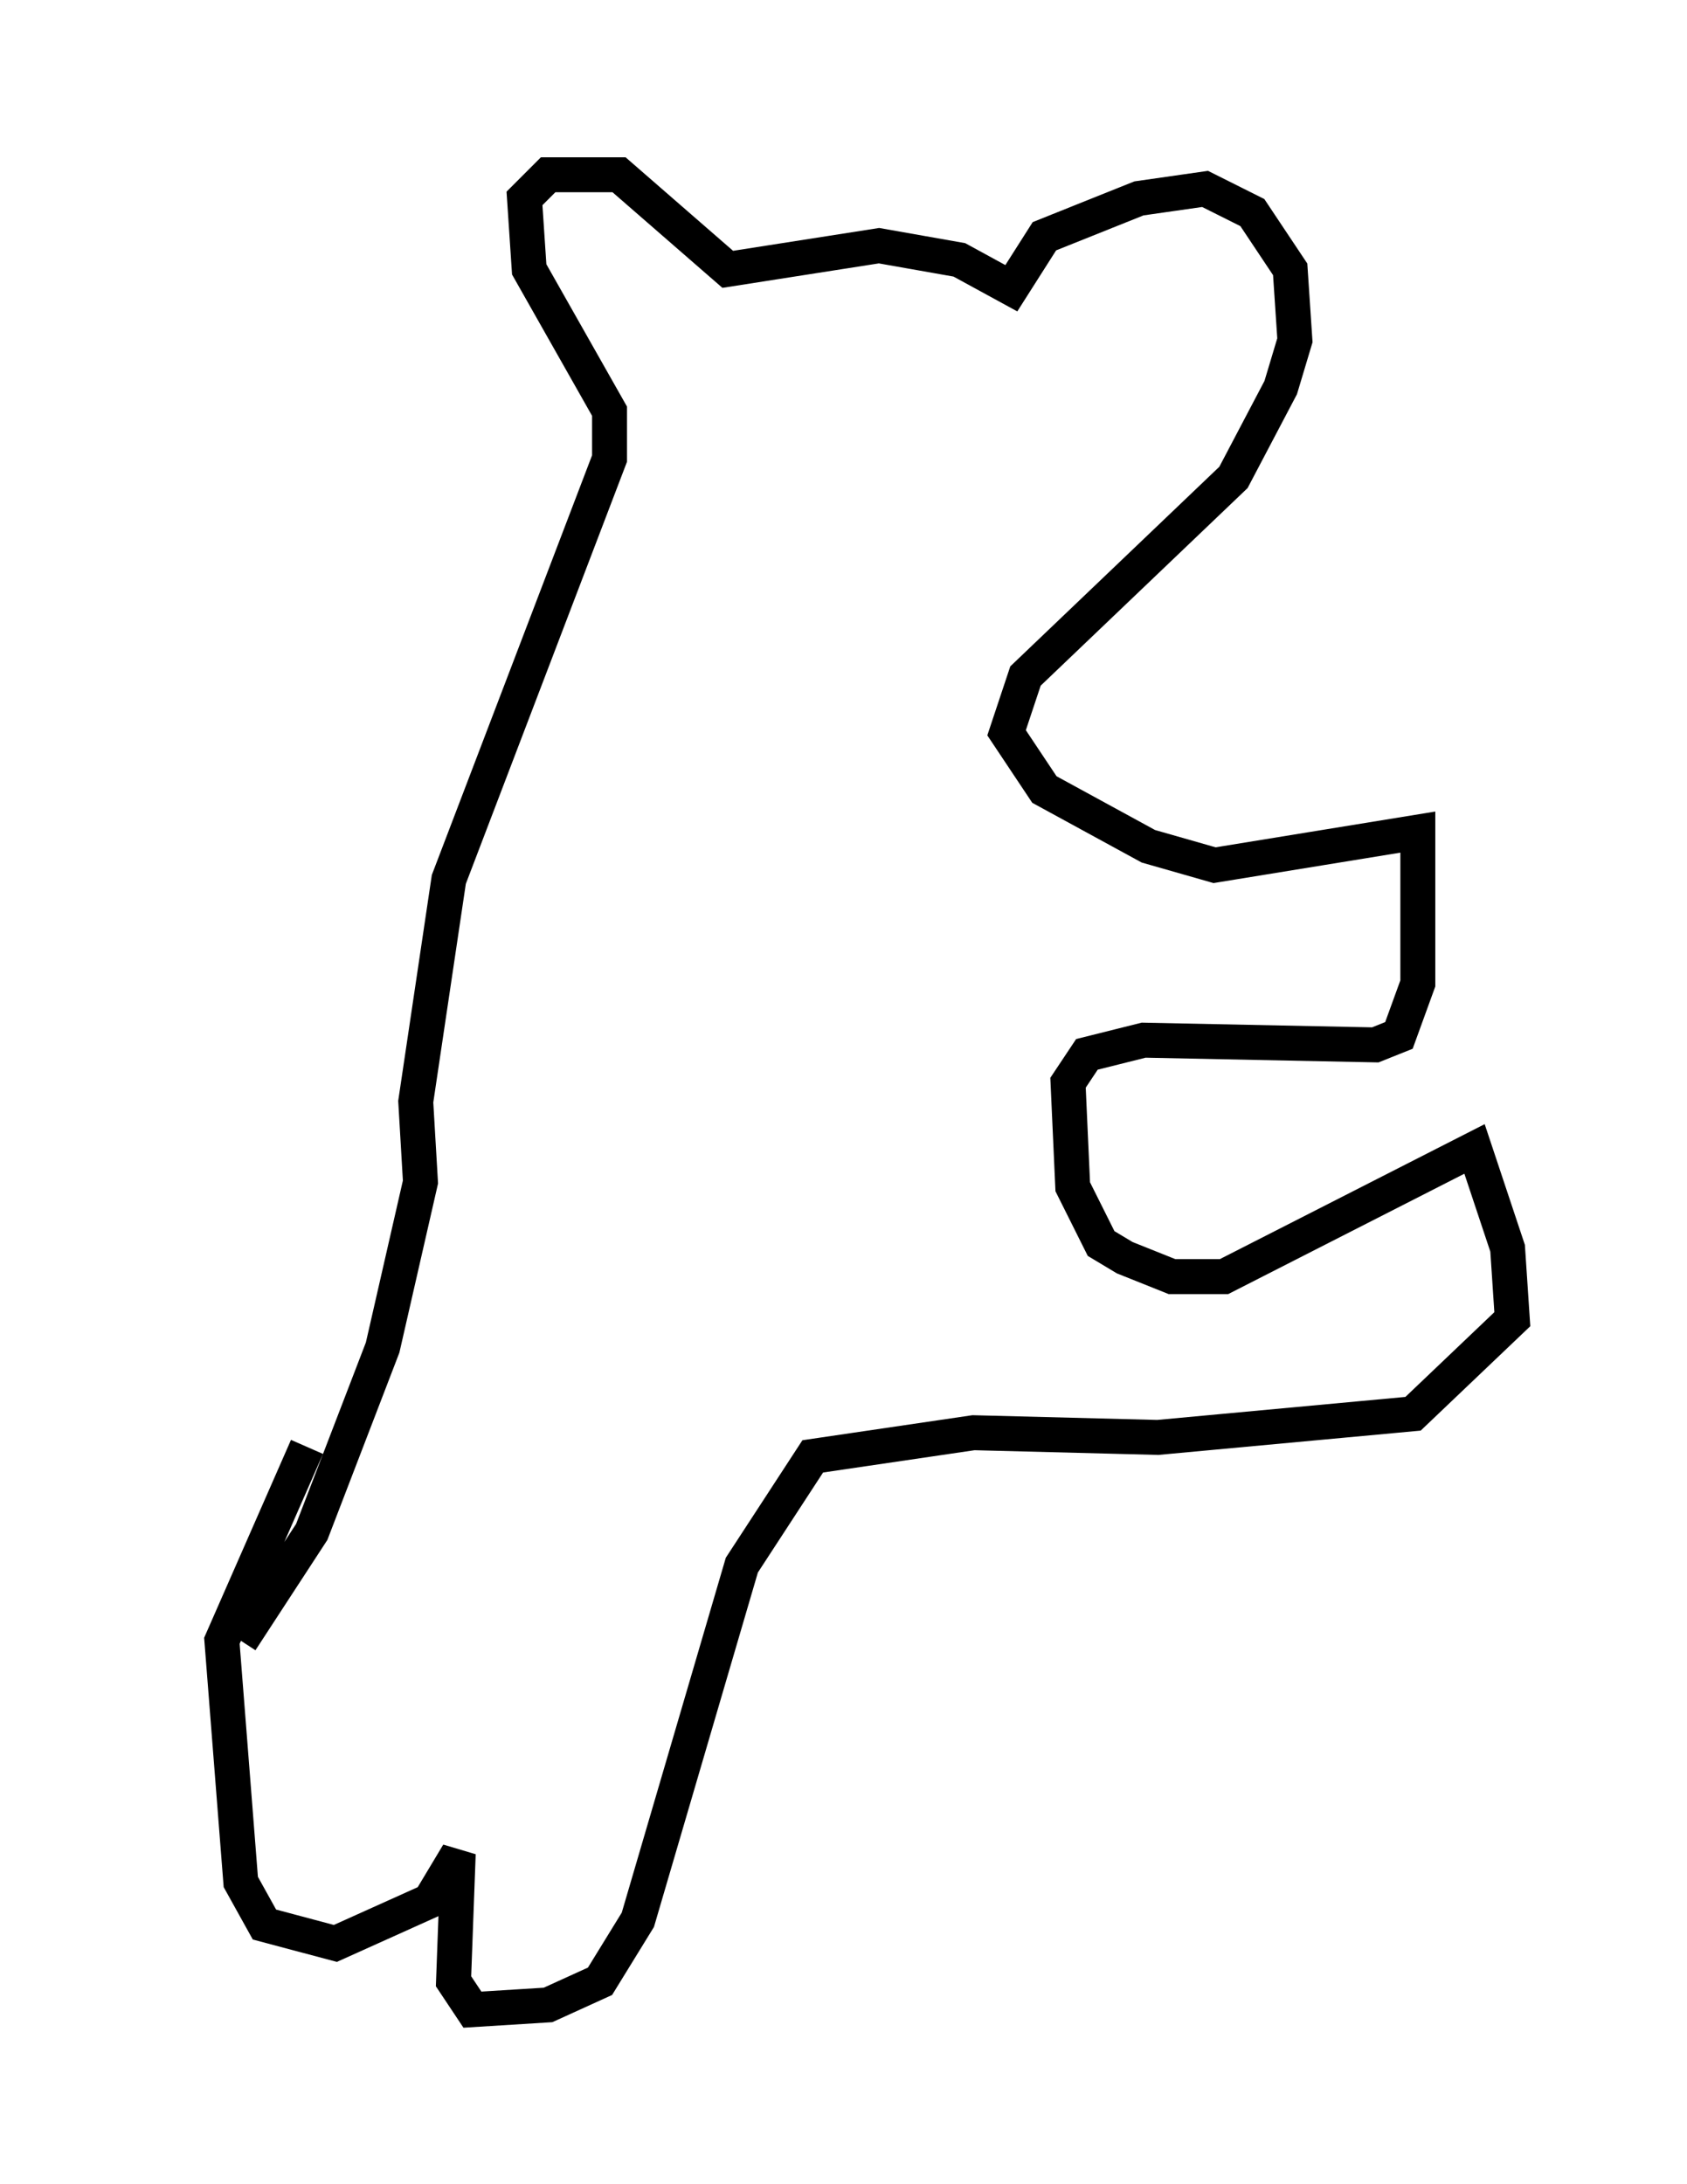 <?xml version="1.0" encoding="utf-8" ?>
<svg baseProfile="full" height="62.503" version="1.1" width="48.295" xmlns="http://www.w3.org/2000/svg" xmlns:ev="http://www.w3.org/2001/xml-events" xmlns:xlink="http://www.w3.org/1999/xlink"><defs /><rect fill="white" height="62.503" width="48.295" x="0" y="0" /><path d="M5, 51.143 m1.894, -4.195 l2.03, -3.112 2.03, -5.277 l1.083, -4.736 -0.135, -2.3 l0.947, -6.36 4.601, -12.043 l0.0, -1.353 -2.3, -4.059 l-0.135, -2.03 0.677, -0.677 l2.03, 0.0 3.112, 2.706 l4.33, -0.677 2.3, 0.406 l1.488, 0.812 0.947, -1.488 l2.706, -1.083 1.894, -0.271 l1.353, 0.677 1.083, 1.624 l0.135, 2.03 -0.406, 1.353 l-1.353, 2.571 -5.954, 5.683 l-0.541, 1.624 1.083, 1.624 l2.977, 1.624 1.894, 0.541 l5.819, -0.947 0.0, 4.33 l-0.541, 1.488 -0.677, 0.271 l-6.631, -0.135 -1.624, 0.406 l-0.541, 0.812 0.135, 2.977 l0.812, 1.624 0.677, 0.406 l1.353, 0.541 1.488, 0.0 l7.172, -3.654 0.947, 2.842 l0.135, 2.03 -2.842, 2.706 l-7.307, 0.677 -5.277, -0.135 l-4.601, 0.677 -2.03, 3.112 l-2.977, 10.149 -1.083, 1.759 l-1.488, 0.677 -2.165, 0.135 l-0.541, -0.812 0.135, -3.654 l-0.812, 1.353 -2.706, 1.218 l-2.03, -0.541 -0.677, -1.218 l-0.541, -6.901 2.436, -5.548 " fill="none" stroke="black" stroke-width="1" /></svg>
